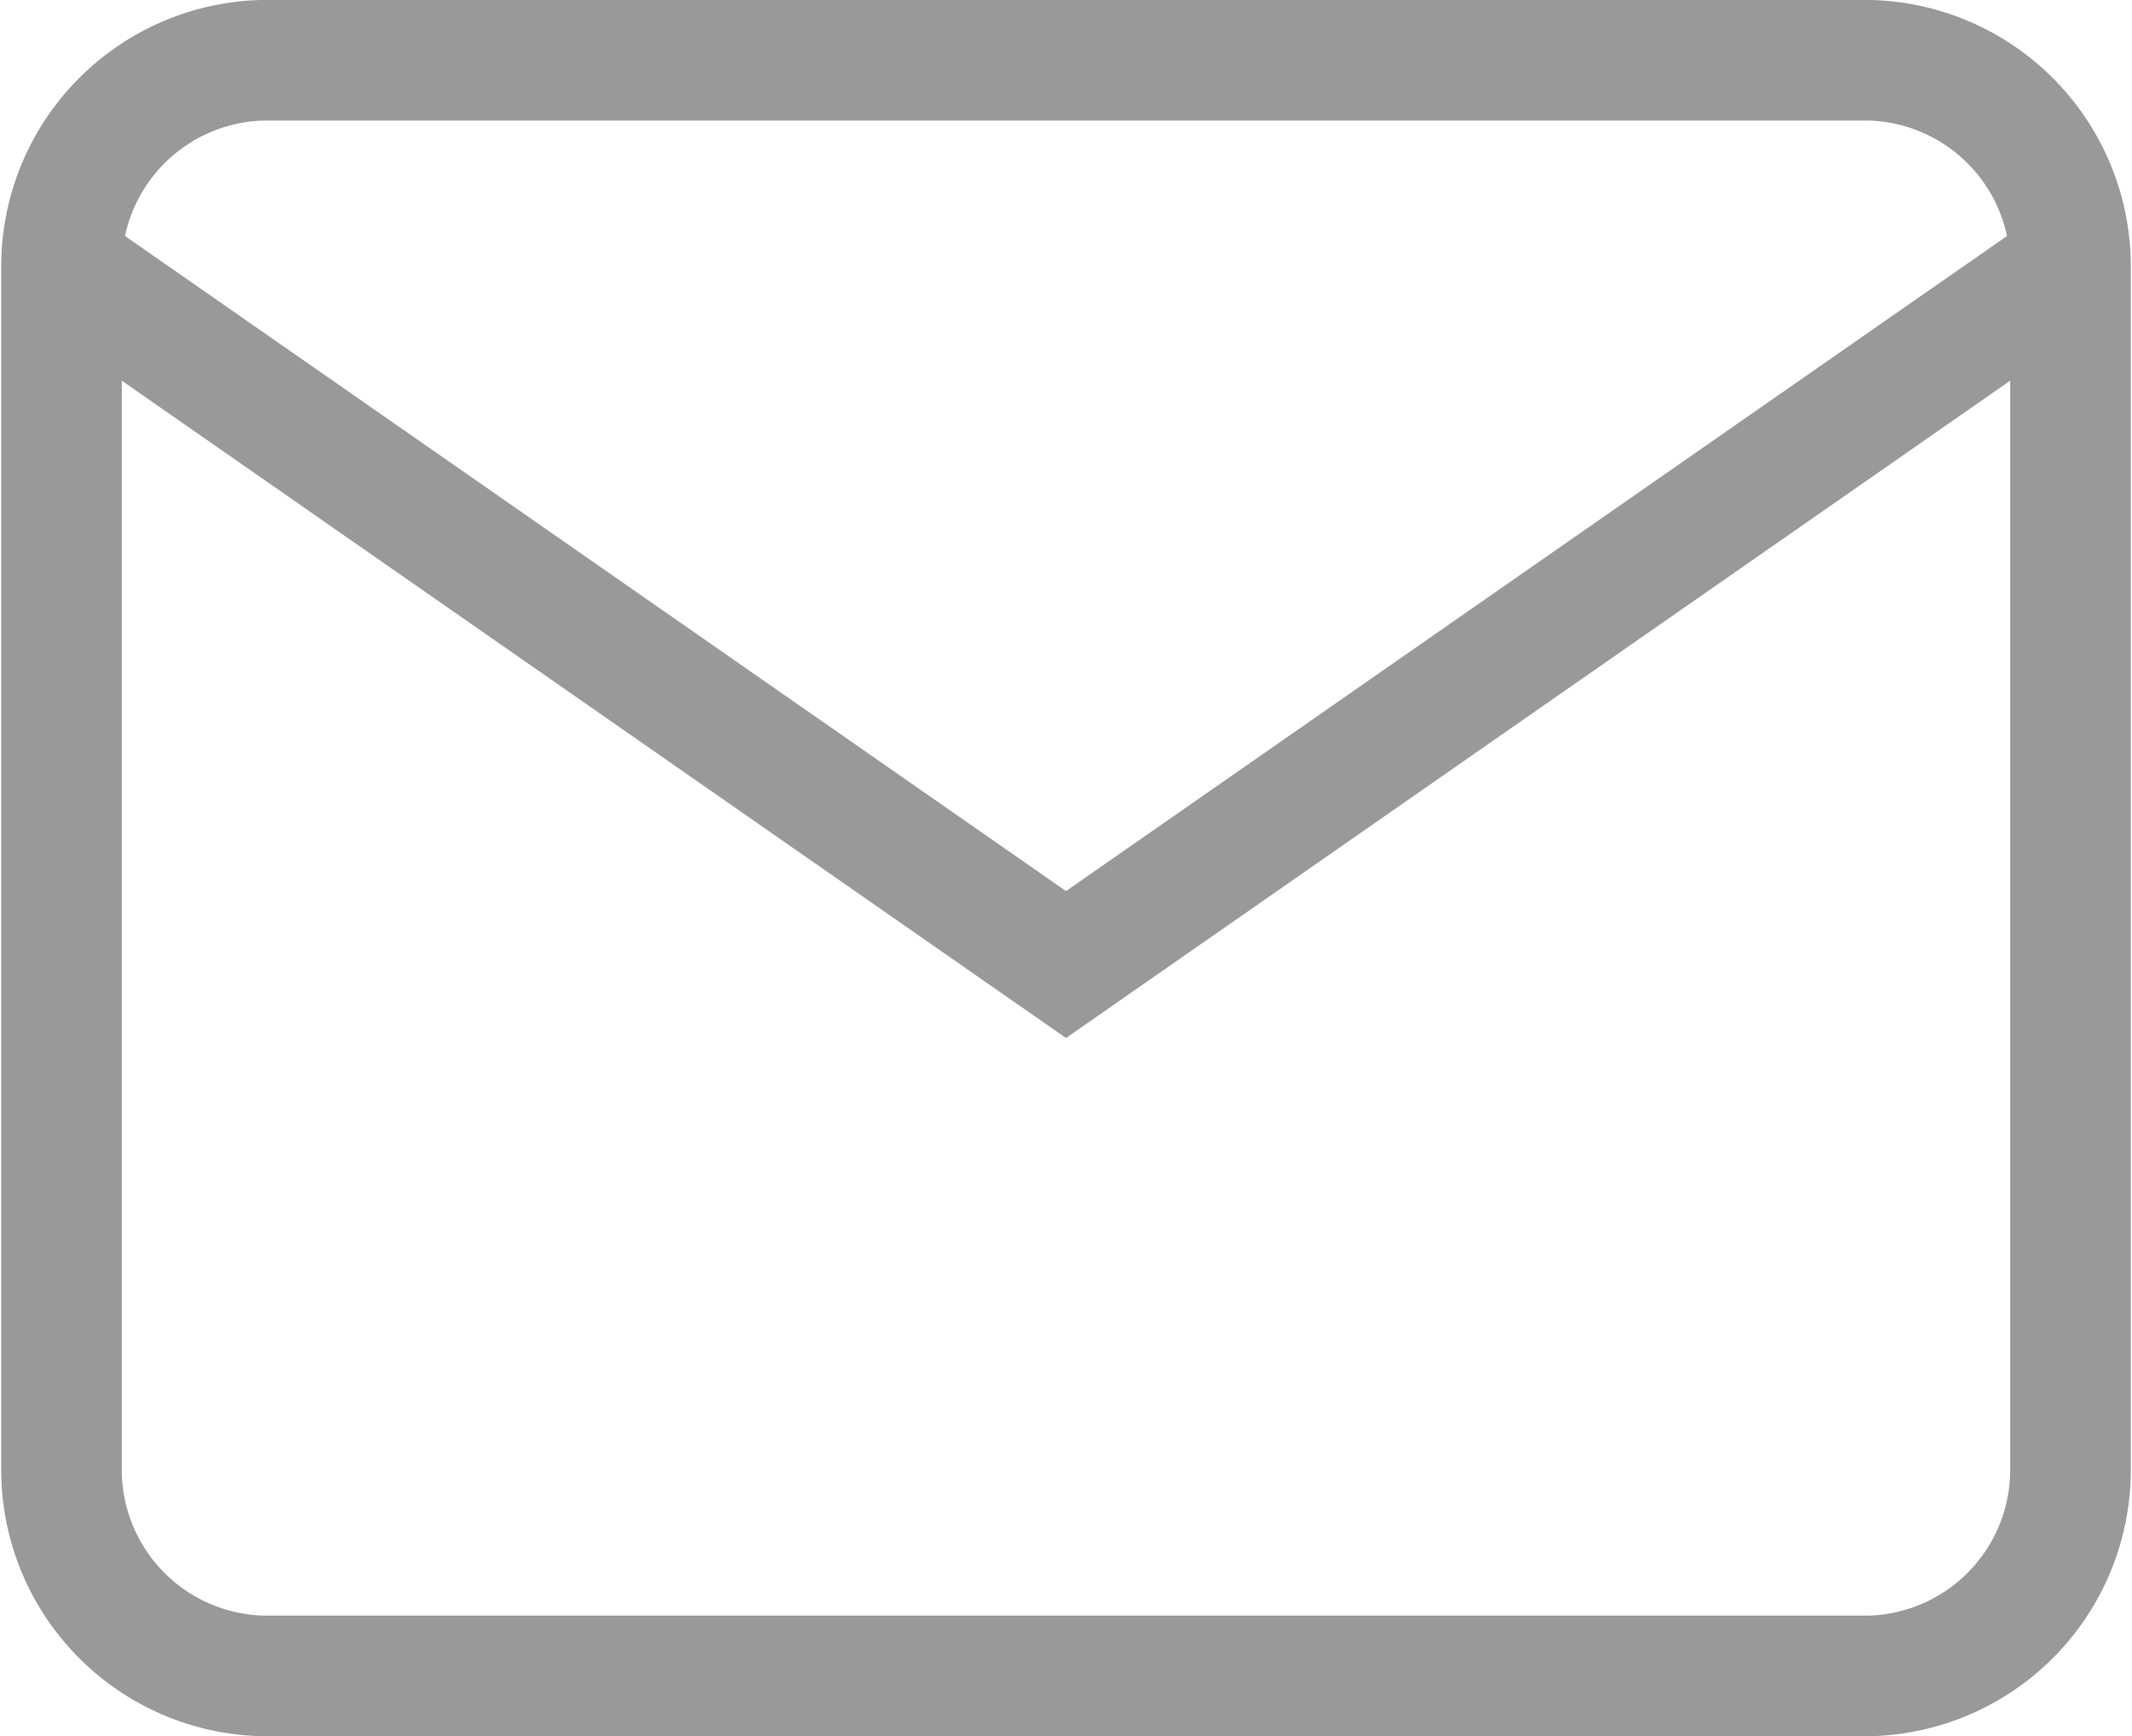 <svg id="mail_1" data-name="mail 1" xmlns="http://www.w3.org/2000/svg" width="17.68" height="14.4" viewBox="0 0 17.68 14.4">
<defs>
    <style>
      .cls-1 {
        fill: none;
        stroke: #999;
        stroke-width: 1px;
        fill-rule: evenodd;
      }
    </style>
  </defs>
  <path id="Vector" class="cls-1" d="M1044.33,10904.3h13.34a1.71,1.71,0,0,1,1.66,1.7v10a1.71,1.71,0,0,1-1.66,1.7h-13.34a1.71,1.71,0,0,1-1.66-1.7v-10A1.71,1.71,0,0,1,1044.33,10904.3Z" transform="translate(-1042.16 -10903.8)"/>
  <path id="Vector-2" data-name="Vector" class="cls-1" d="M1059.33,10906l-8.33,5.8-8.33-5.8" transform="translate(-1042.16 -10903.8)"/>
</svg>
